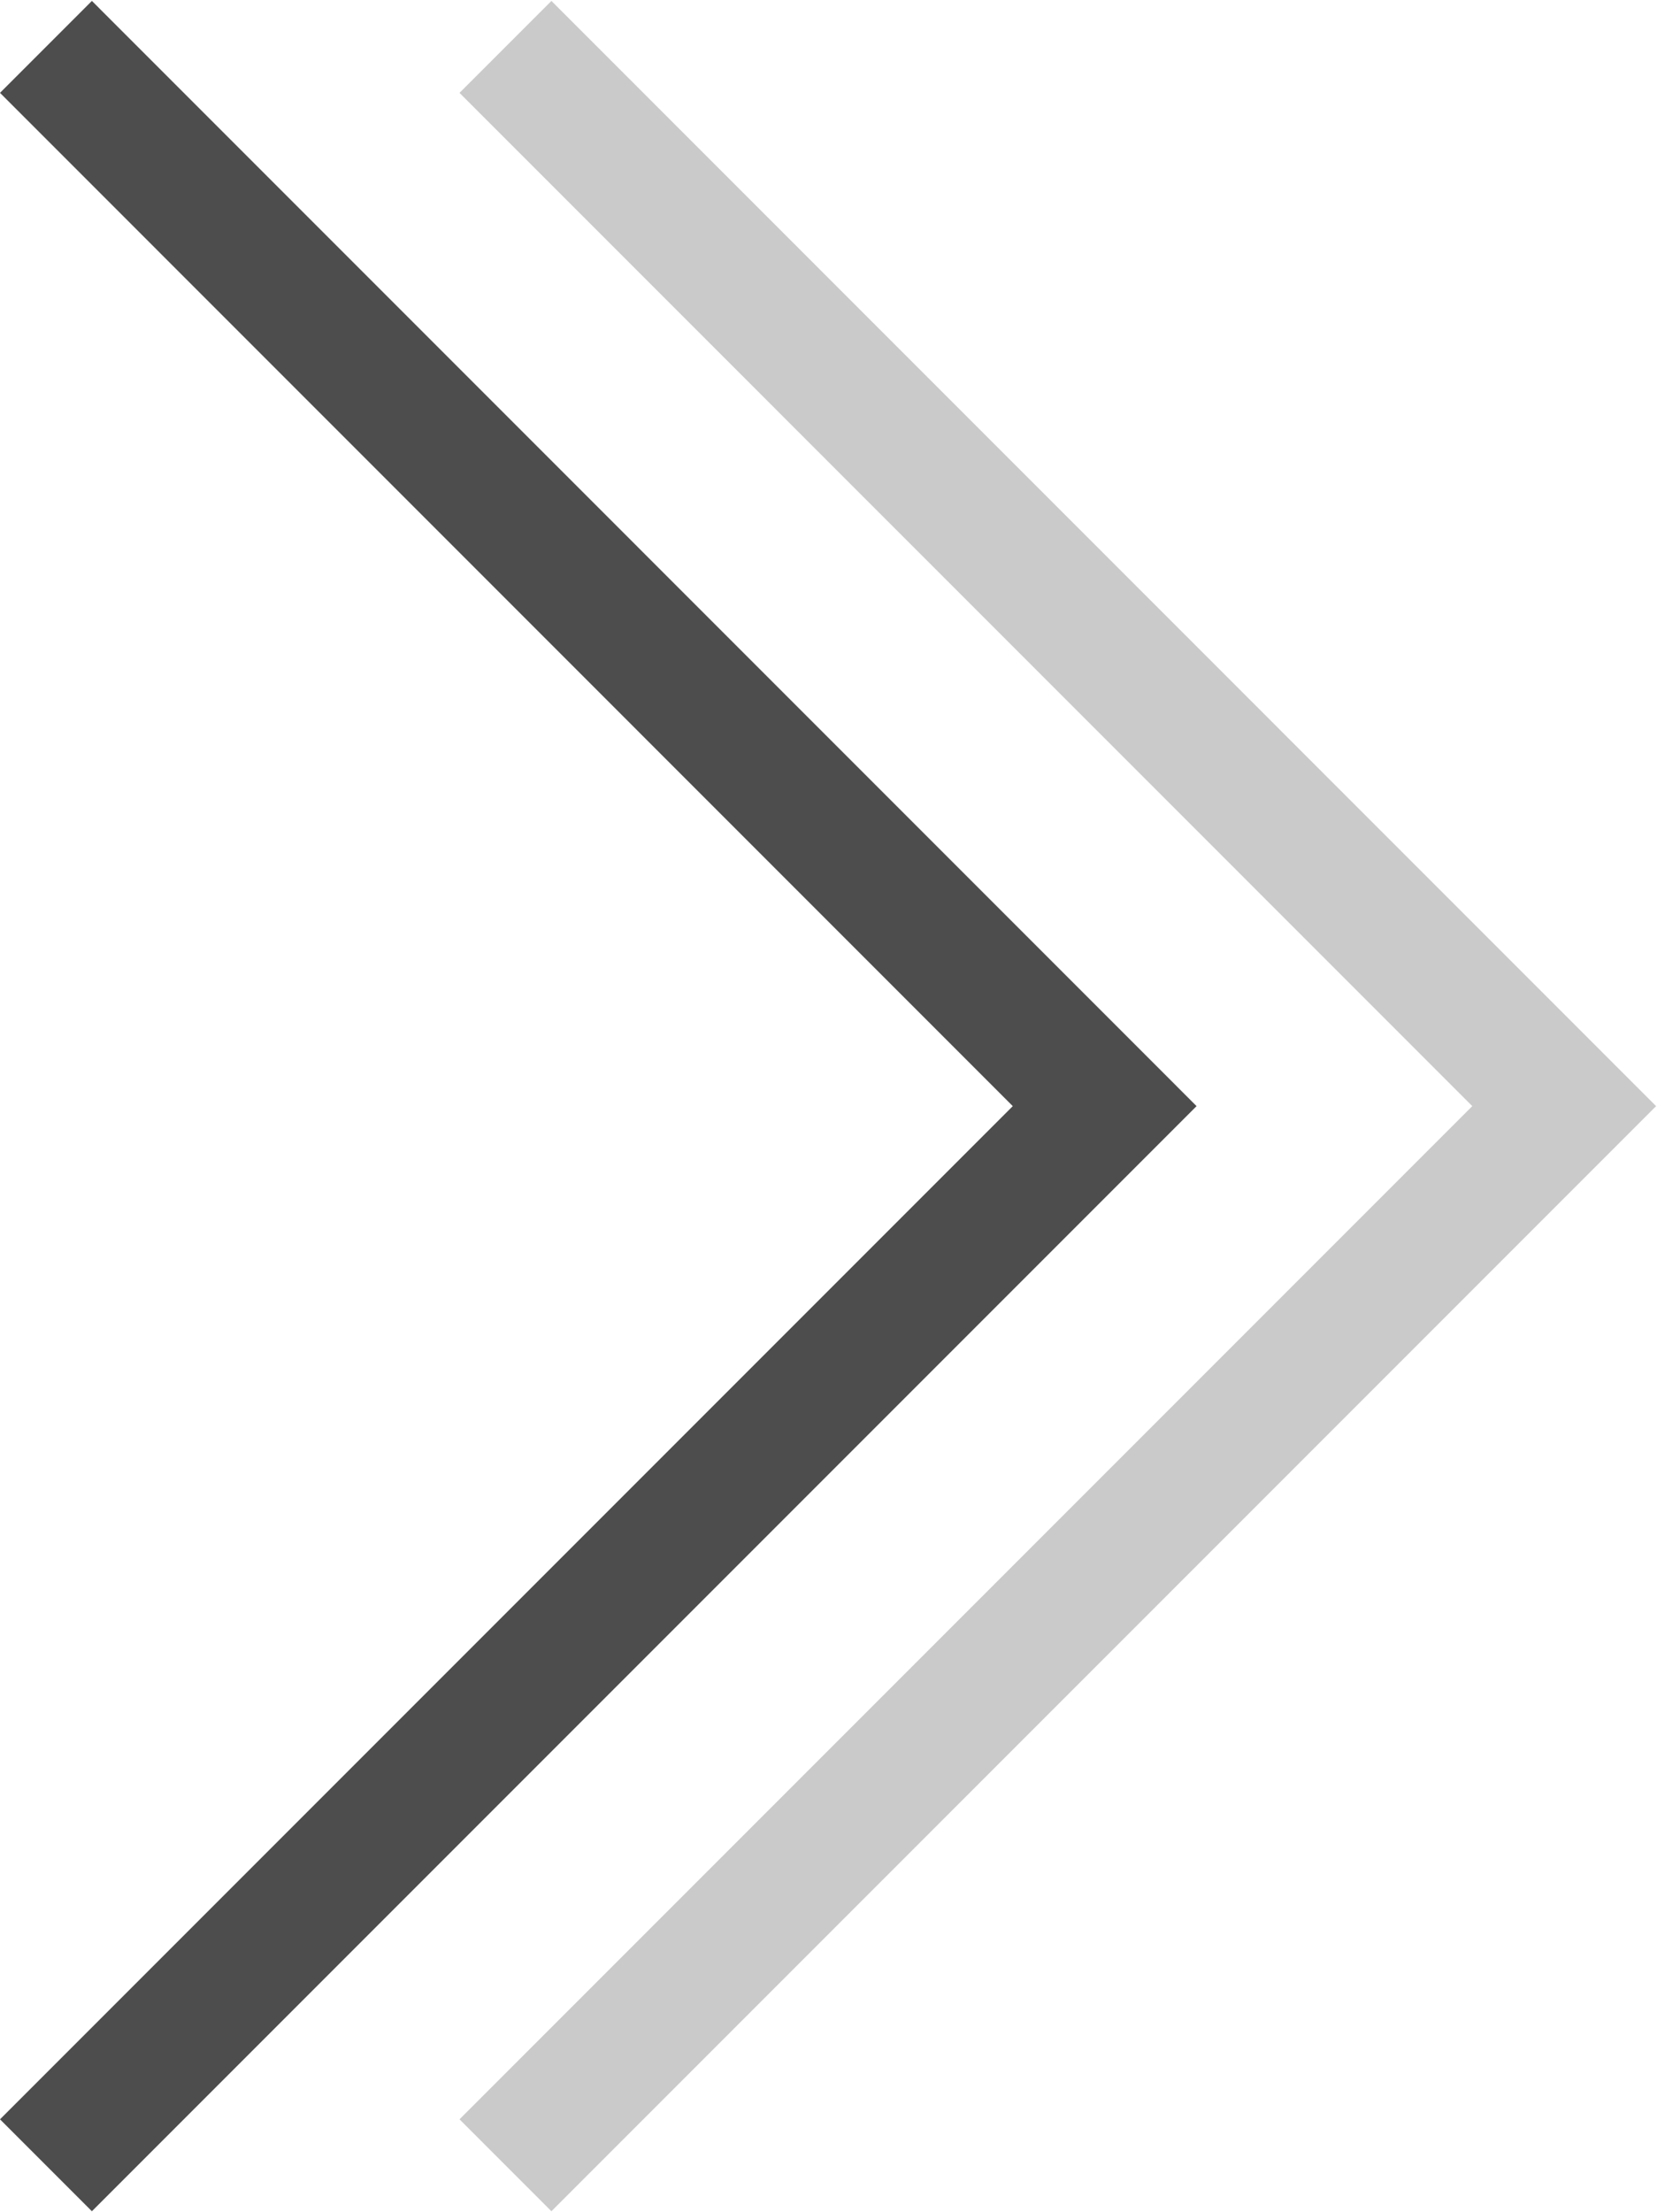 <svg id="SVG_Chevron_Hover" xmlns="http://www.w3.org/2000/svg" width="18.03" height="24.062" viewBox="0 0 18.03 24.062">
  <defs>
    <style>
      .cls-1, .cls-2 {
        fill: #4d4d4d;
        fill-rule: evenodd;
      }

      .cls-2 {
        opacity: 0.3;
      }
    </style>
  </defs>
  <path id="Chevron" class="cls-1" d="M1512.5,583.52l-1-1,11.02-11.02-11.02-11.021,1-1,12.02,12.021Z" transform="translate(-1511.5 -559.469)"/>
  <path id="Chevron-2" data-name="Chevron" class="cls-2" d="M1517.5,583.52l-1-1,11.02-11.02-11.02-11.021,1-1,12.02,12.021Z" transform="translate(-1511.5 -559.469)"/>
</svg>
